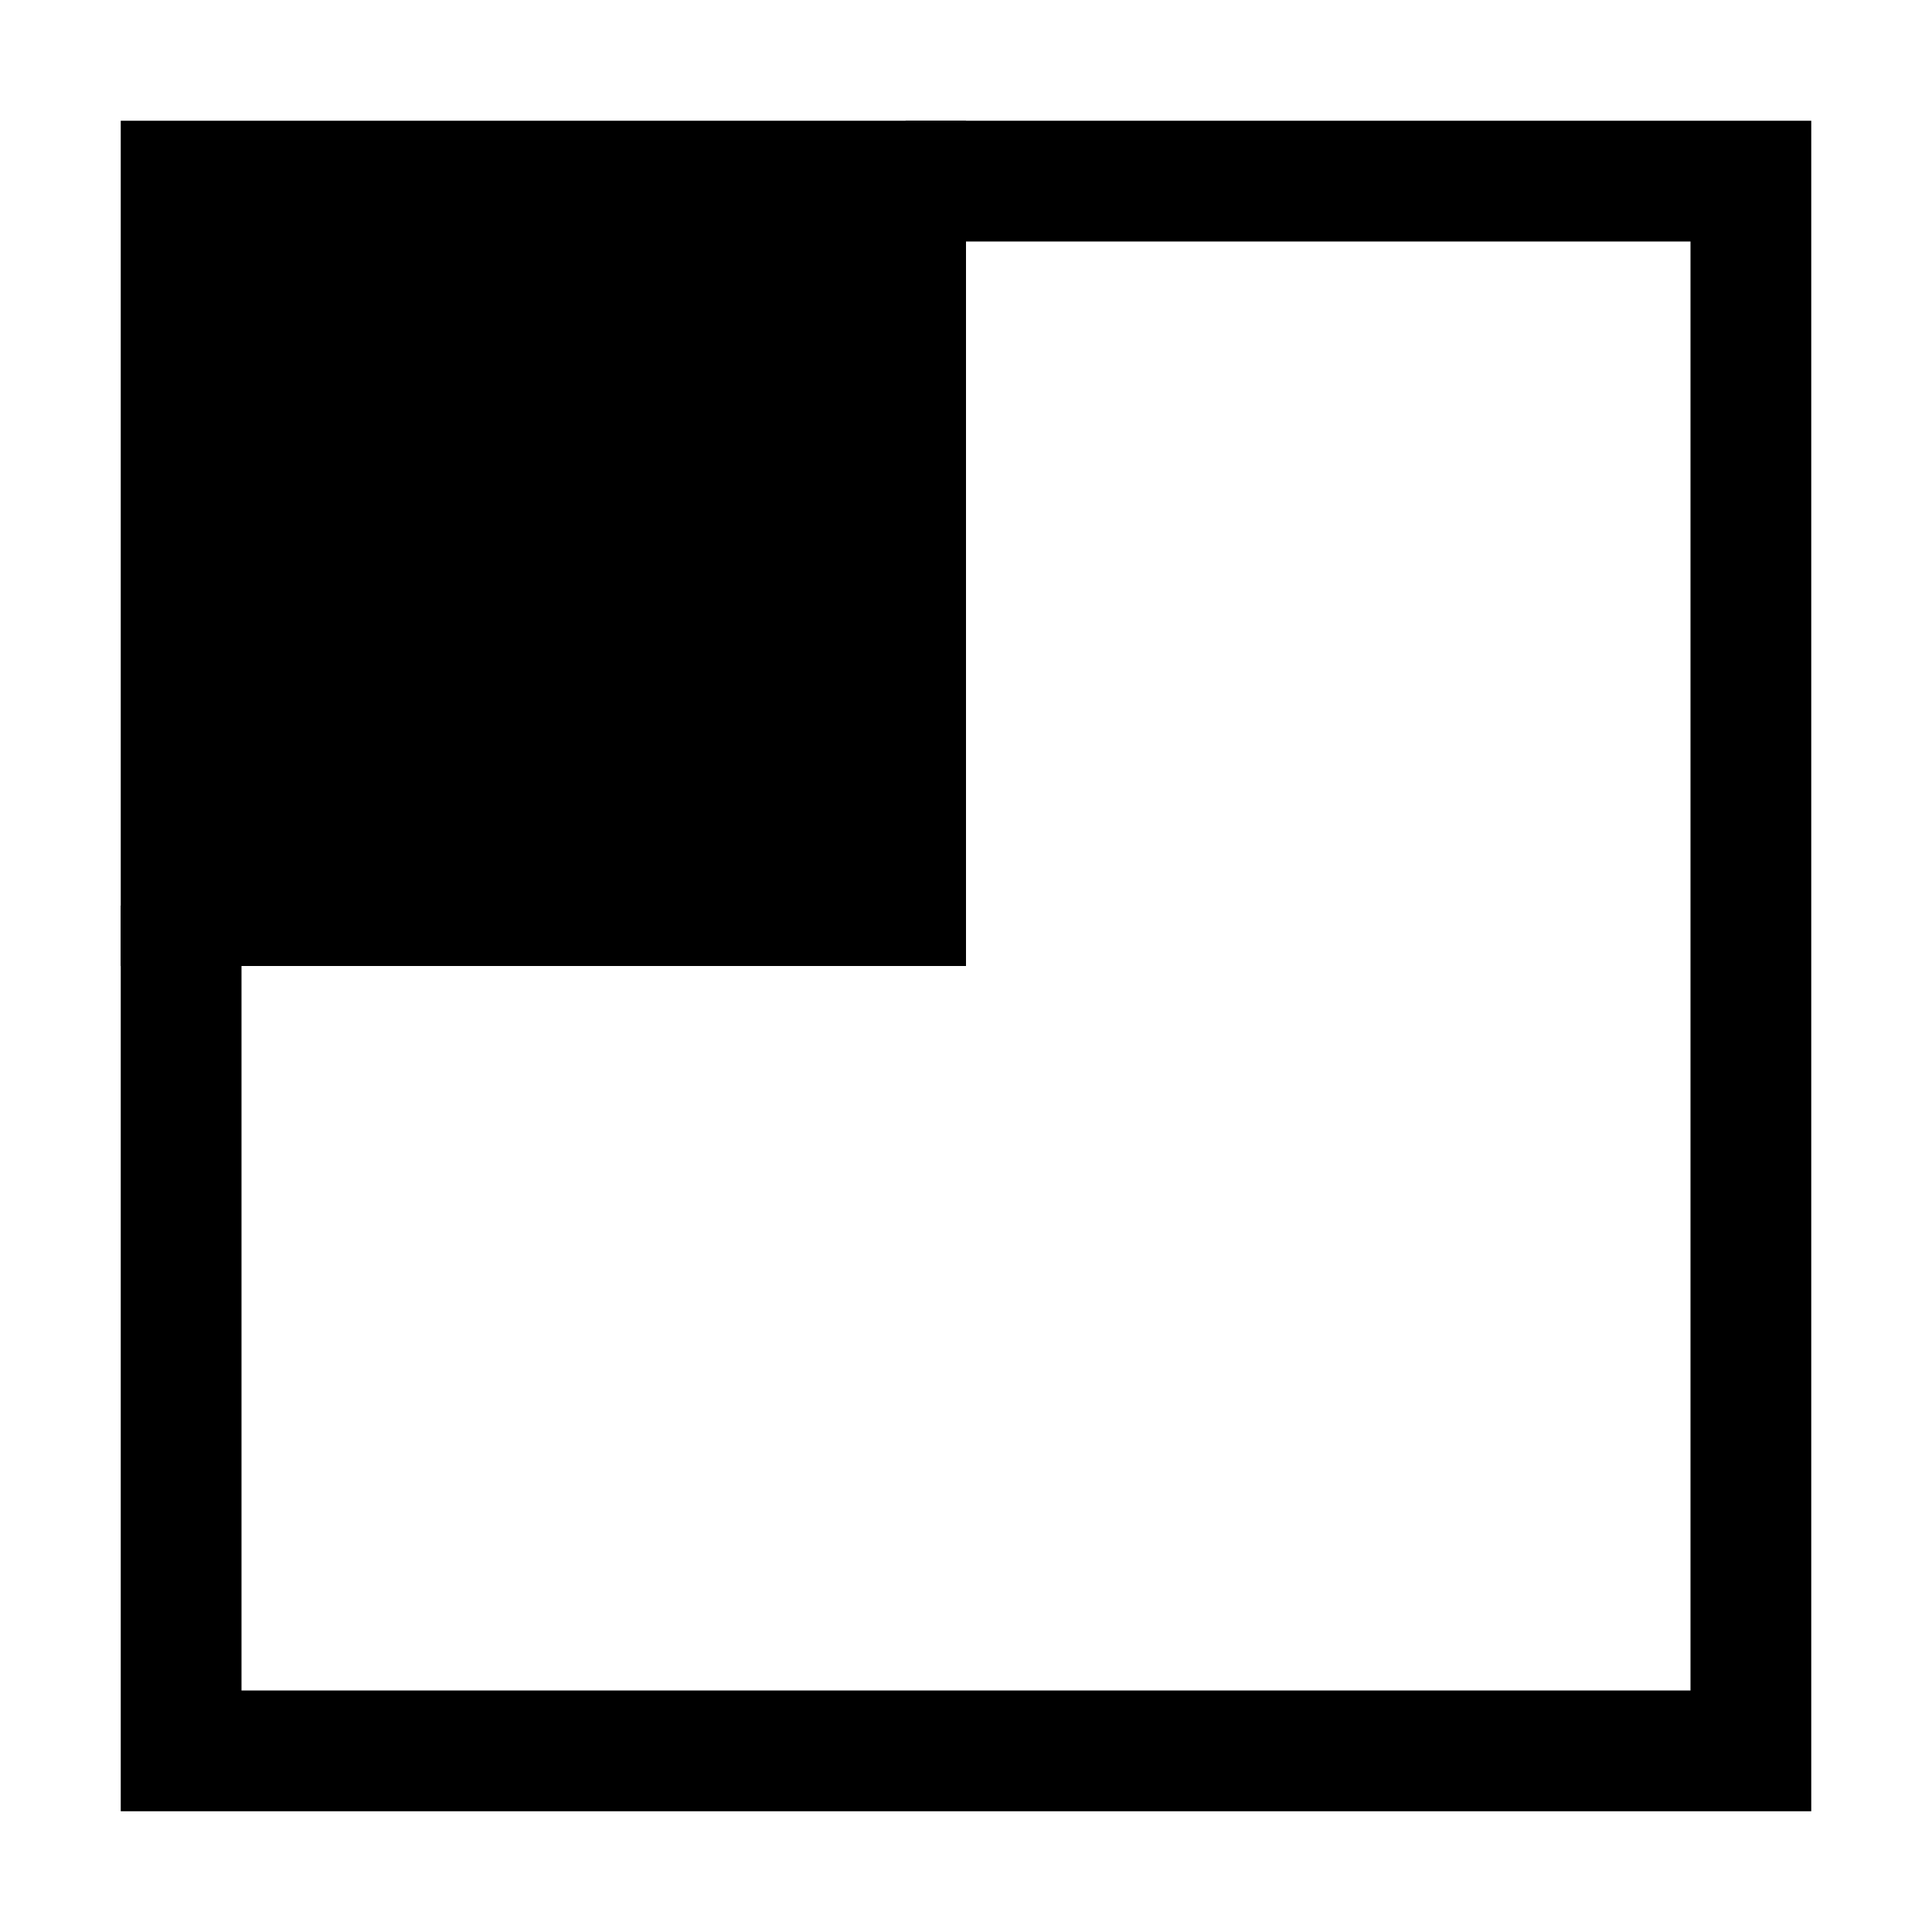 <?xml version="1.0" encoding="UTF-8"?>
<!DOCTYPE svg PUBLIC "-//W3C//DTD SVG 1.1//EN" "http://www.w3.org/Graphics/SVG/1.1/DTD/svg11.dtd">
<svg version="1.1" id="Layer_1" xmlns="http://www.w3.org/2000/svg" xmlns:xlink="http://www.w3.org/1999/xlink" x="0px" y="0px" width="32px" height="32px" viewBox="0 0 32 32" enable-background="new 0 0 32 32" xml:space="preserve">
  <g id="icon">
    <polygon points="30,30 2,30 2,15 4,15 4,28 28,28 28,4 15,4 15,2 30,2" fill="#000000" stroke-linejoin="miter"/>
    <rect x="2" y="2" width="14" height="14" fill="#000000"/>
  </g>
</svg>
